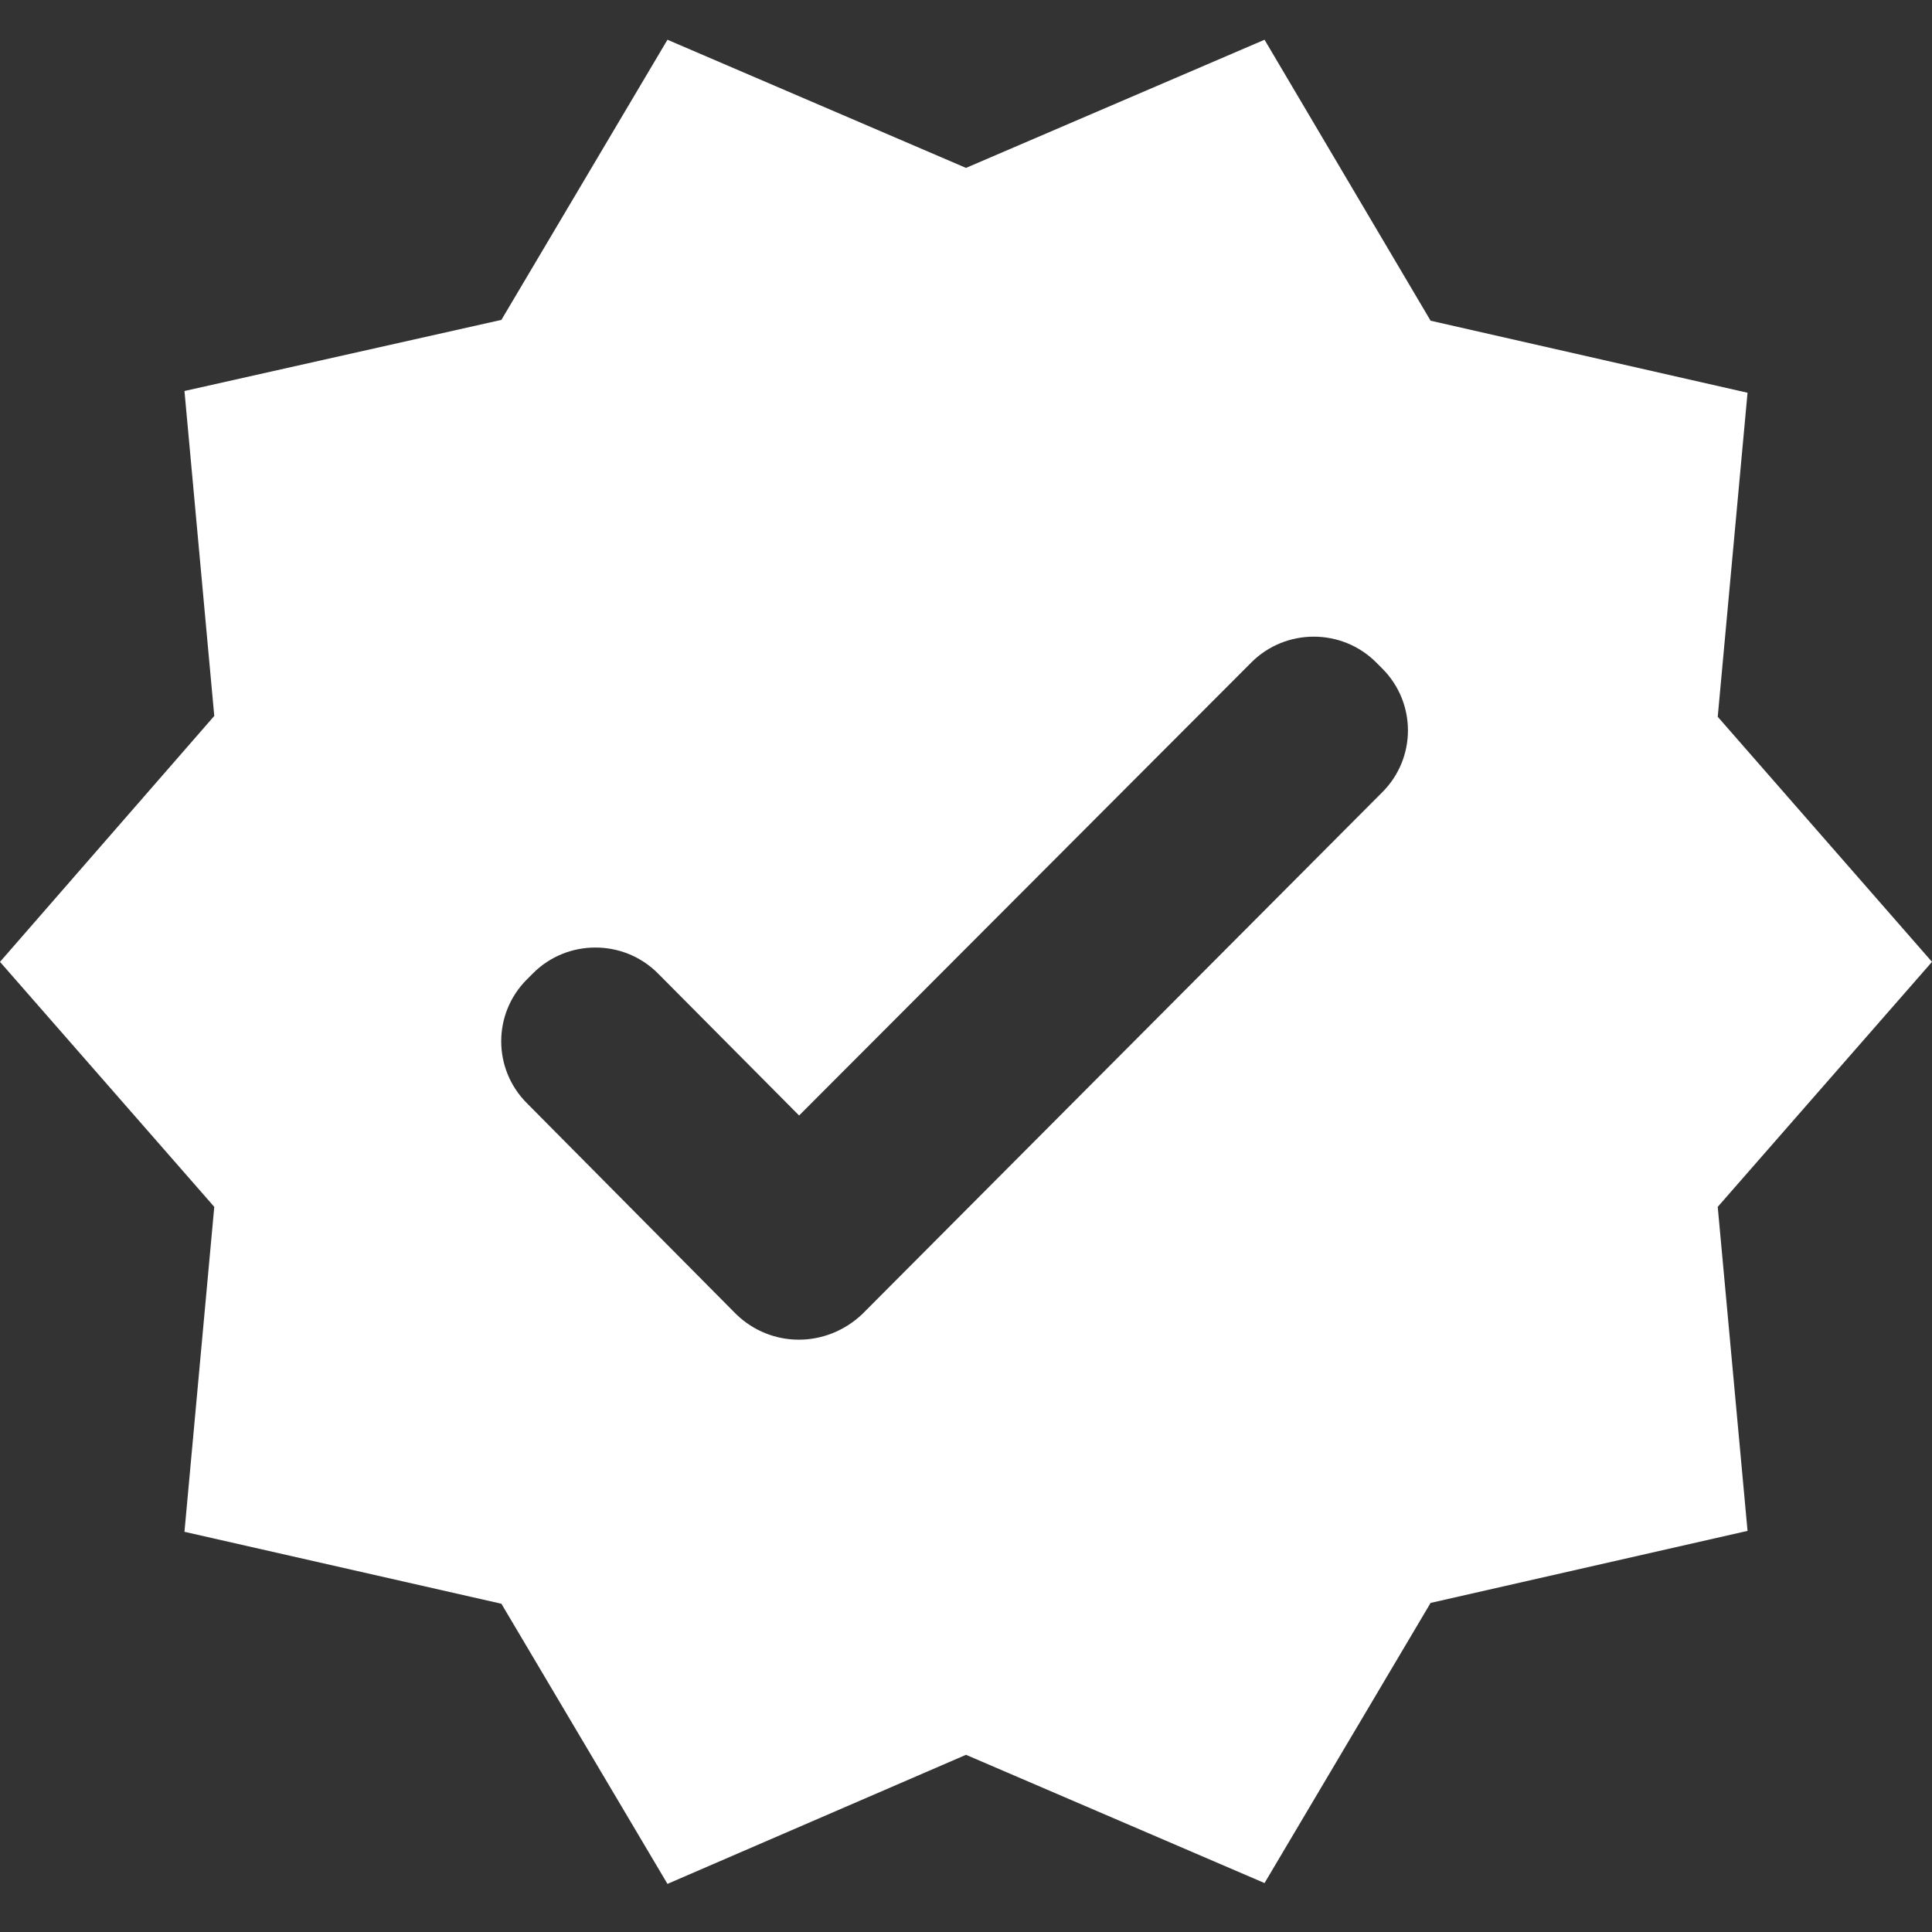<svg width="21" height="21" viewBox="0 0 21 21" fill="none" xmlns="http://www.w3.org/2000/svg">
<rect x="0" y="0" width="21" height="21" fill="#333333" stroke="none"/>
<path d="M21 10.455L18.671 7.791L18.995 4.269L15.55 3.486L13.745 0.432L10.5 1.825L7.255 0.432L5.45 3.477L2.005 4.25L2.329 7.782L0 10.455L2.329 13.118L2.005 16.65L5.45 17.432L7.255 20.477L10.5 19.074L13.745 20.468L15.55 17.423L18.995 16.64L18.671 13.118L21 10.455ZM7.999 14.282L5.727 11.991C5.355 11.619 5.355 11.018 5.727 10.646L5.794 10.579C6.166 10.206 6.777 10.206 7.15 10.579L8.686 12.125L13.602 7.2C13.975 6.827 14.585 6.827 14.958 7.2L15.024 7.266C15.397 7.639 15.397 8.24 15.024 8.612L9.374 14.282C8.982 14.655 8.381 14.655 7.999 14.282Z" fill="#fff"/>
</svg>
